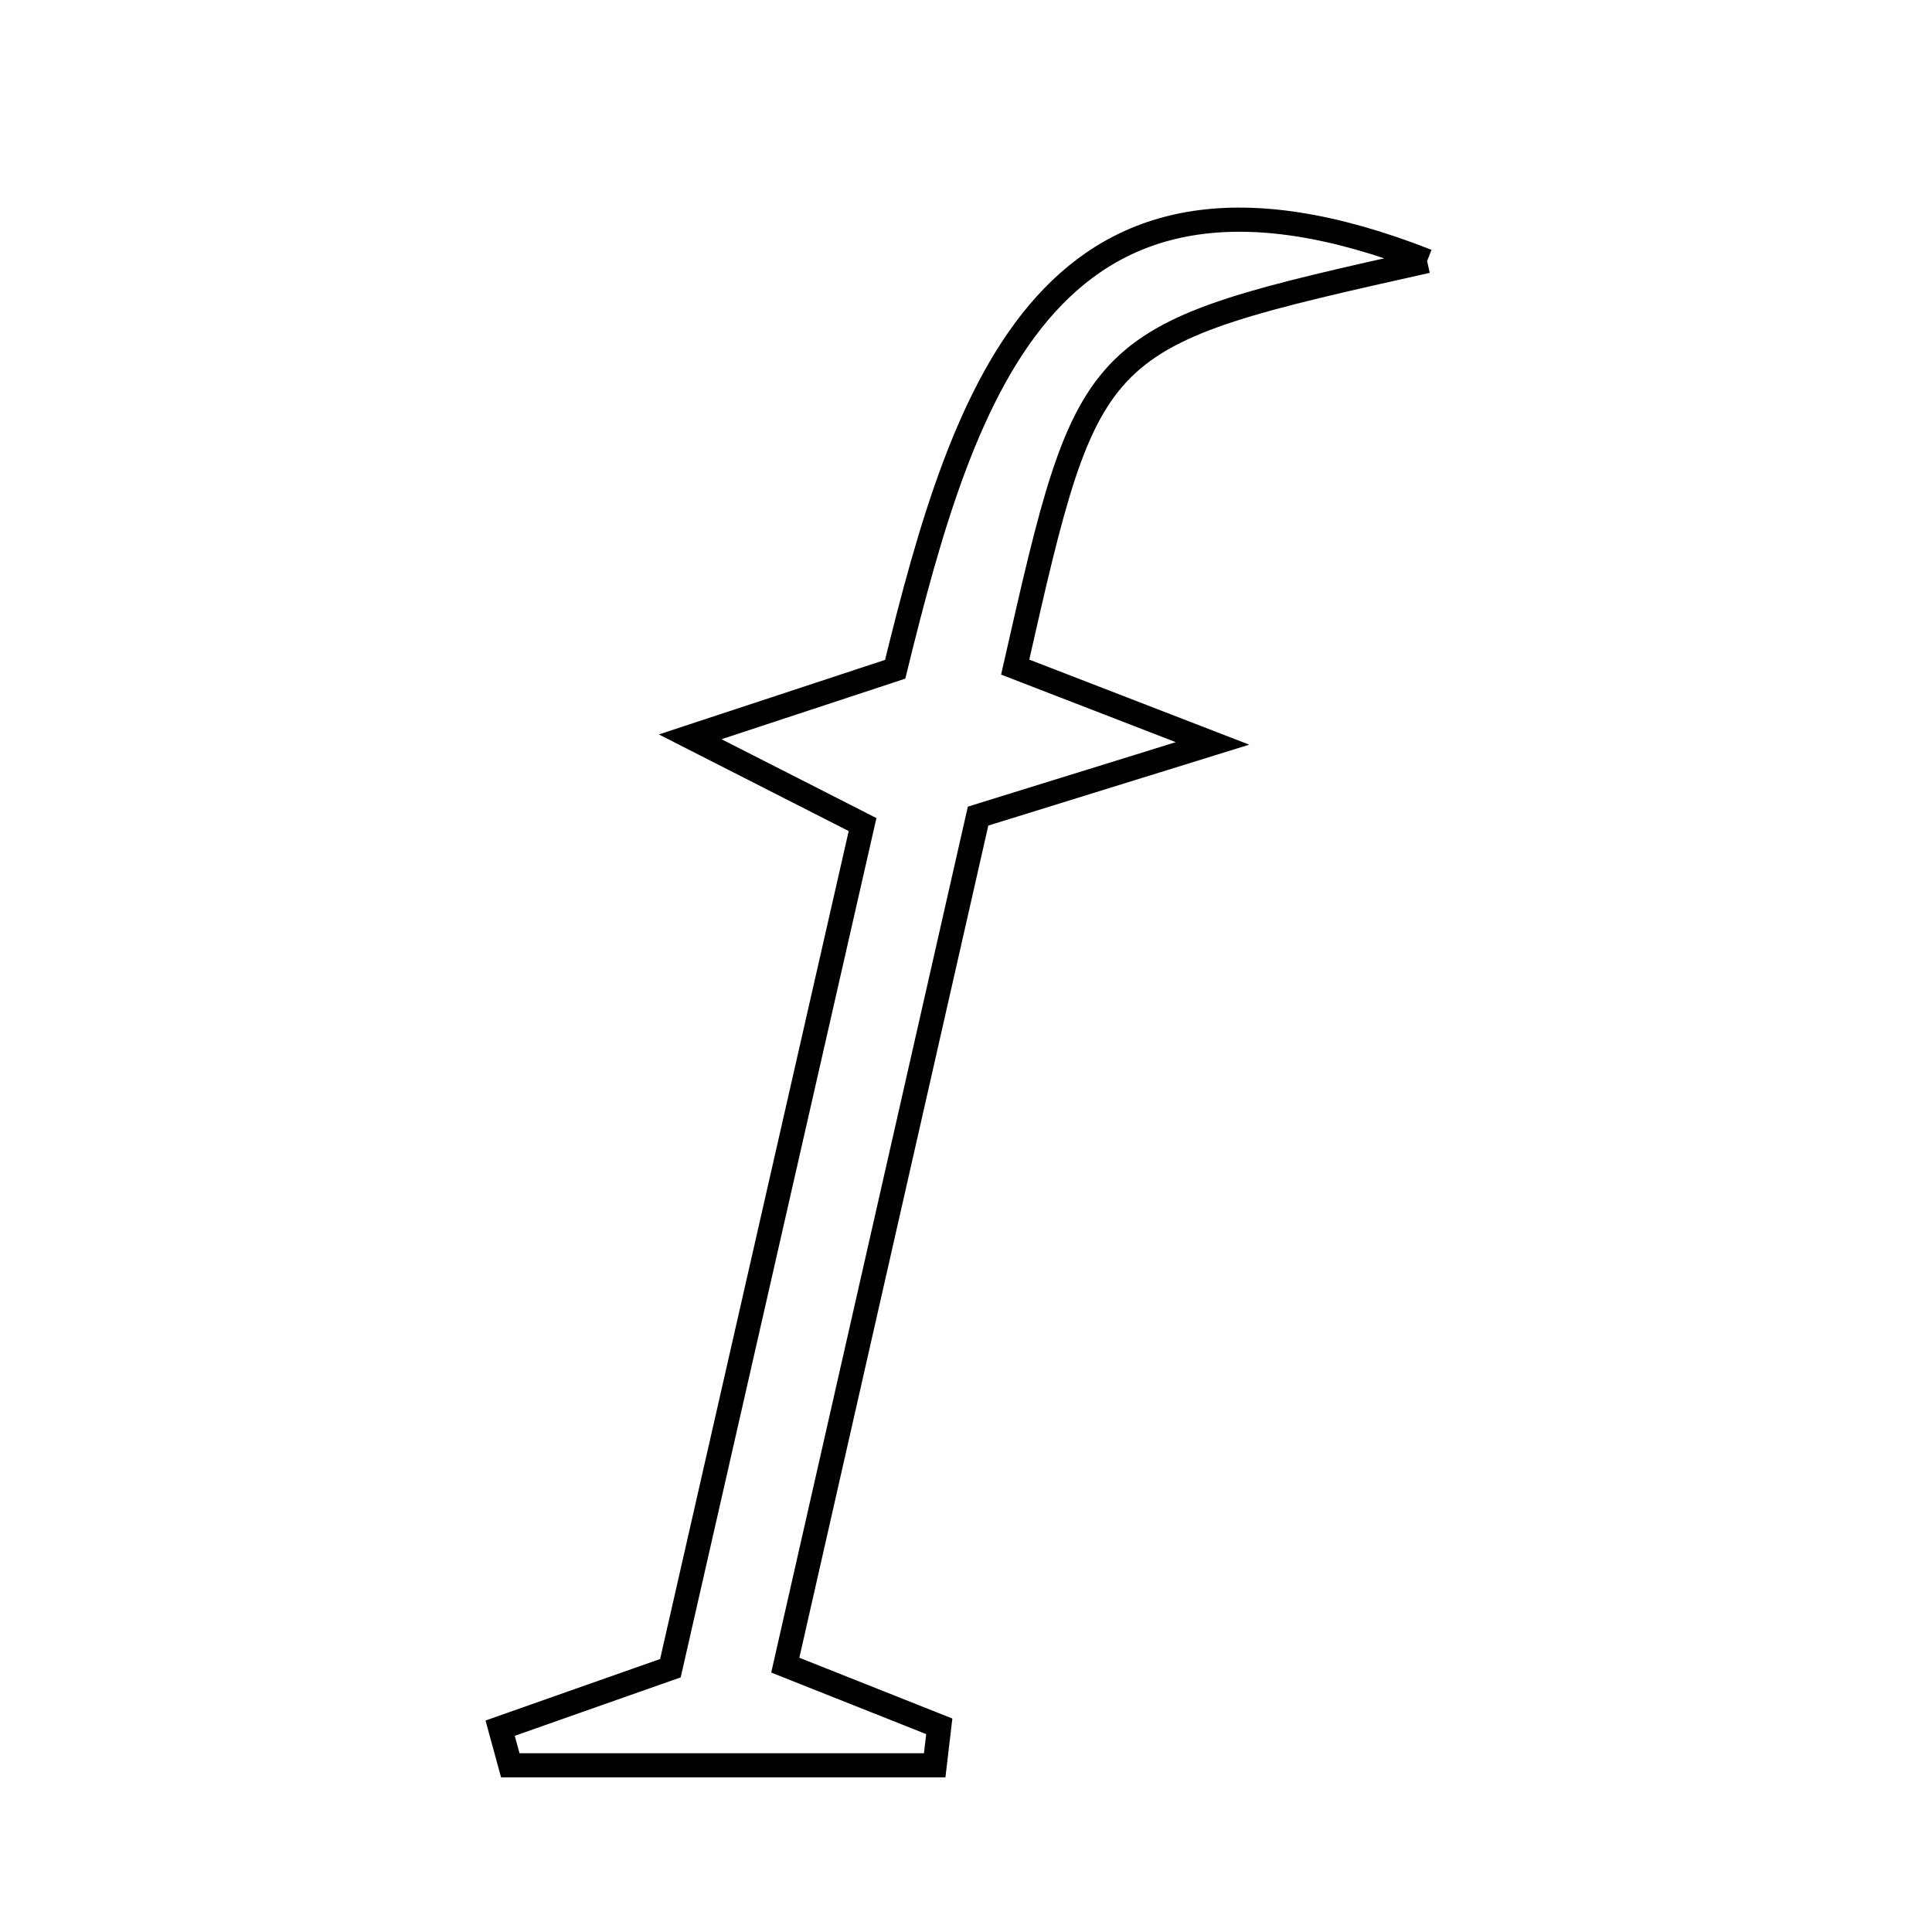 <svg xmlns="http://www.w3.org/2000/svg" viewBox="0.0 0.0 24.0 24.0" height="200px" width="200px"><path fill="none" stroke="black" stroke-width=".3" stroke-opacity="1.0"  filling="0" d="M17.728 3.243 C13.542 4.179 13.542 4.179 12.611 8.287 C13.21 8.519 13.825 8.757 15.062 9.235 C13.703 9.656 12.972 9.883 12.15 10.138 C11.36 13.619 10.571 17.089 9.755 20.685 C10.428 20.952 11.048 21.198 11.668 21.445 C11.649 21.606 11.63 21.767 11.611 21.929 C9.854 21.929 8.096 21.929 6.339 21.929 C6.297 21.775 6.255 21.621 6.213 21.468 C6.846 21.245 7.479 21.021 8.328 20.723 C9.09 17.377 9.879 13.911 10.715 10.243 C10.152 9.956 9.575 9.662 8.574 9.153 C9.673 8.791 10.323 8.577 11.12 8.314 C11.976 4.827 13.049 1.404 17.728 3.243"></path></svg>
